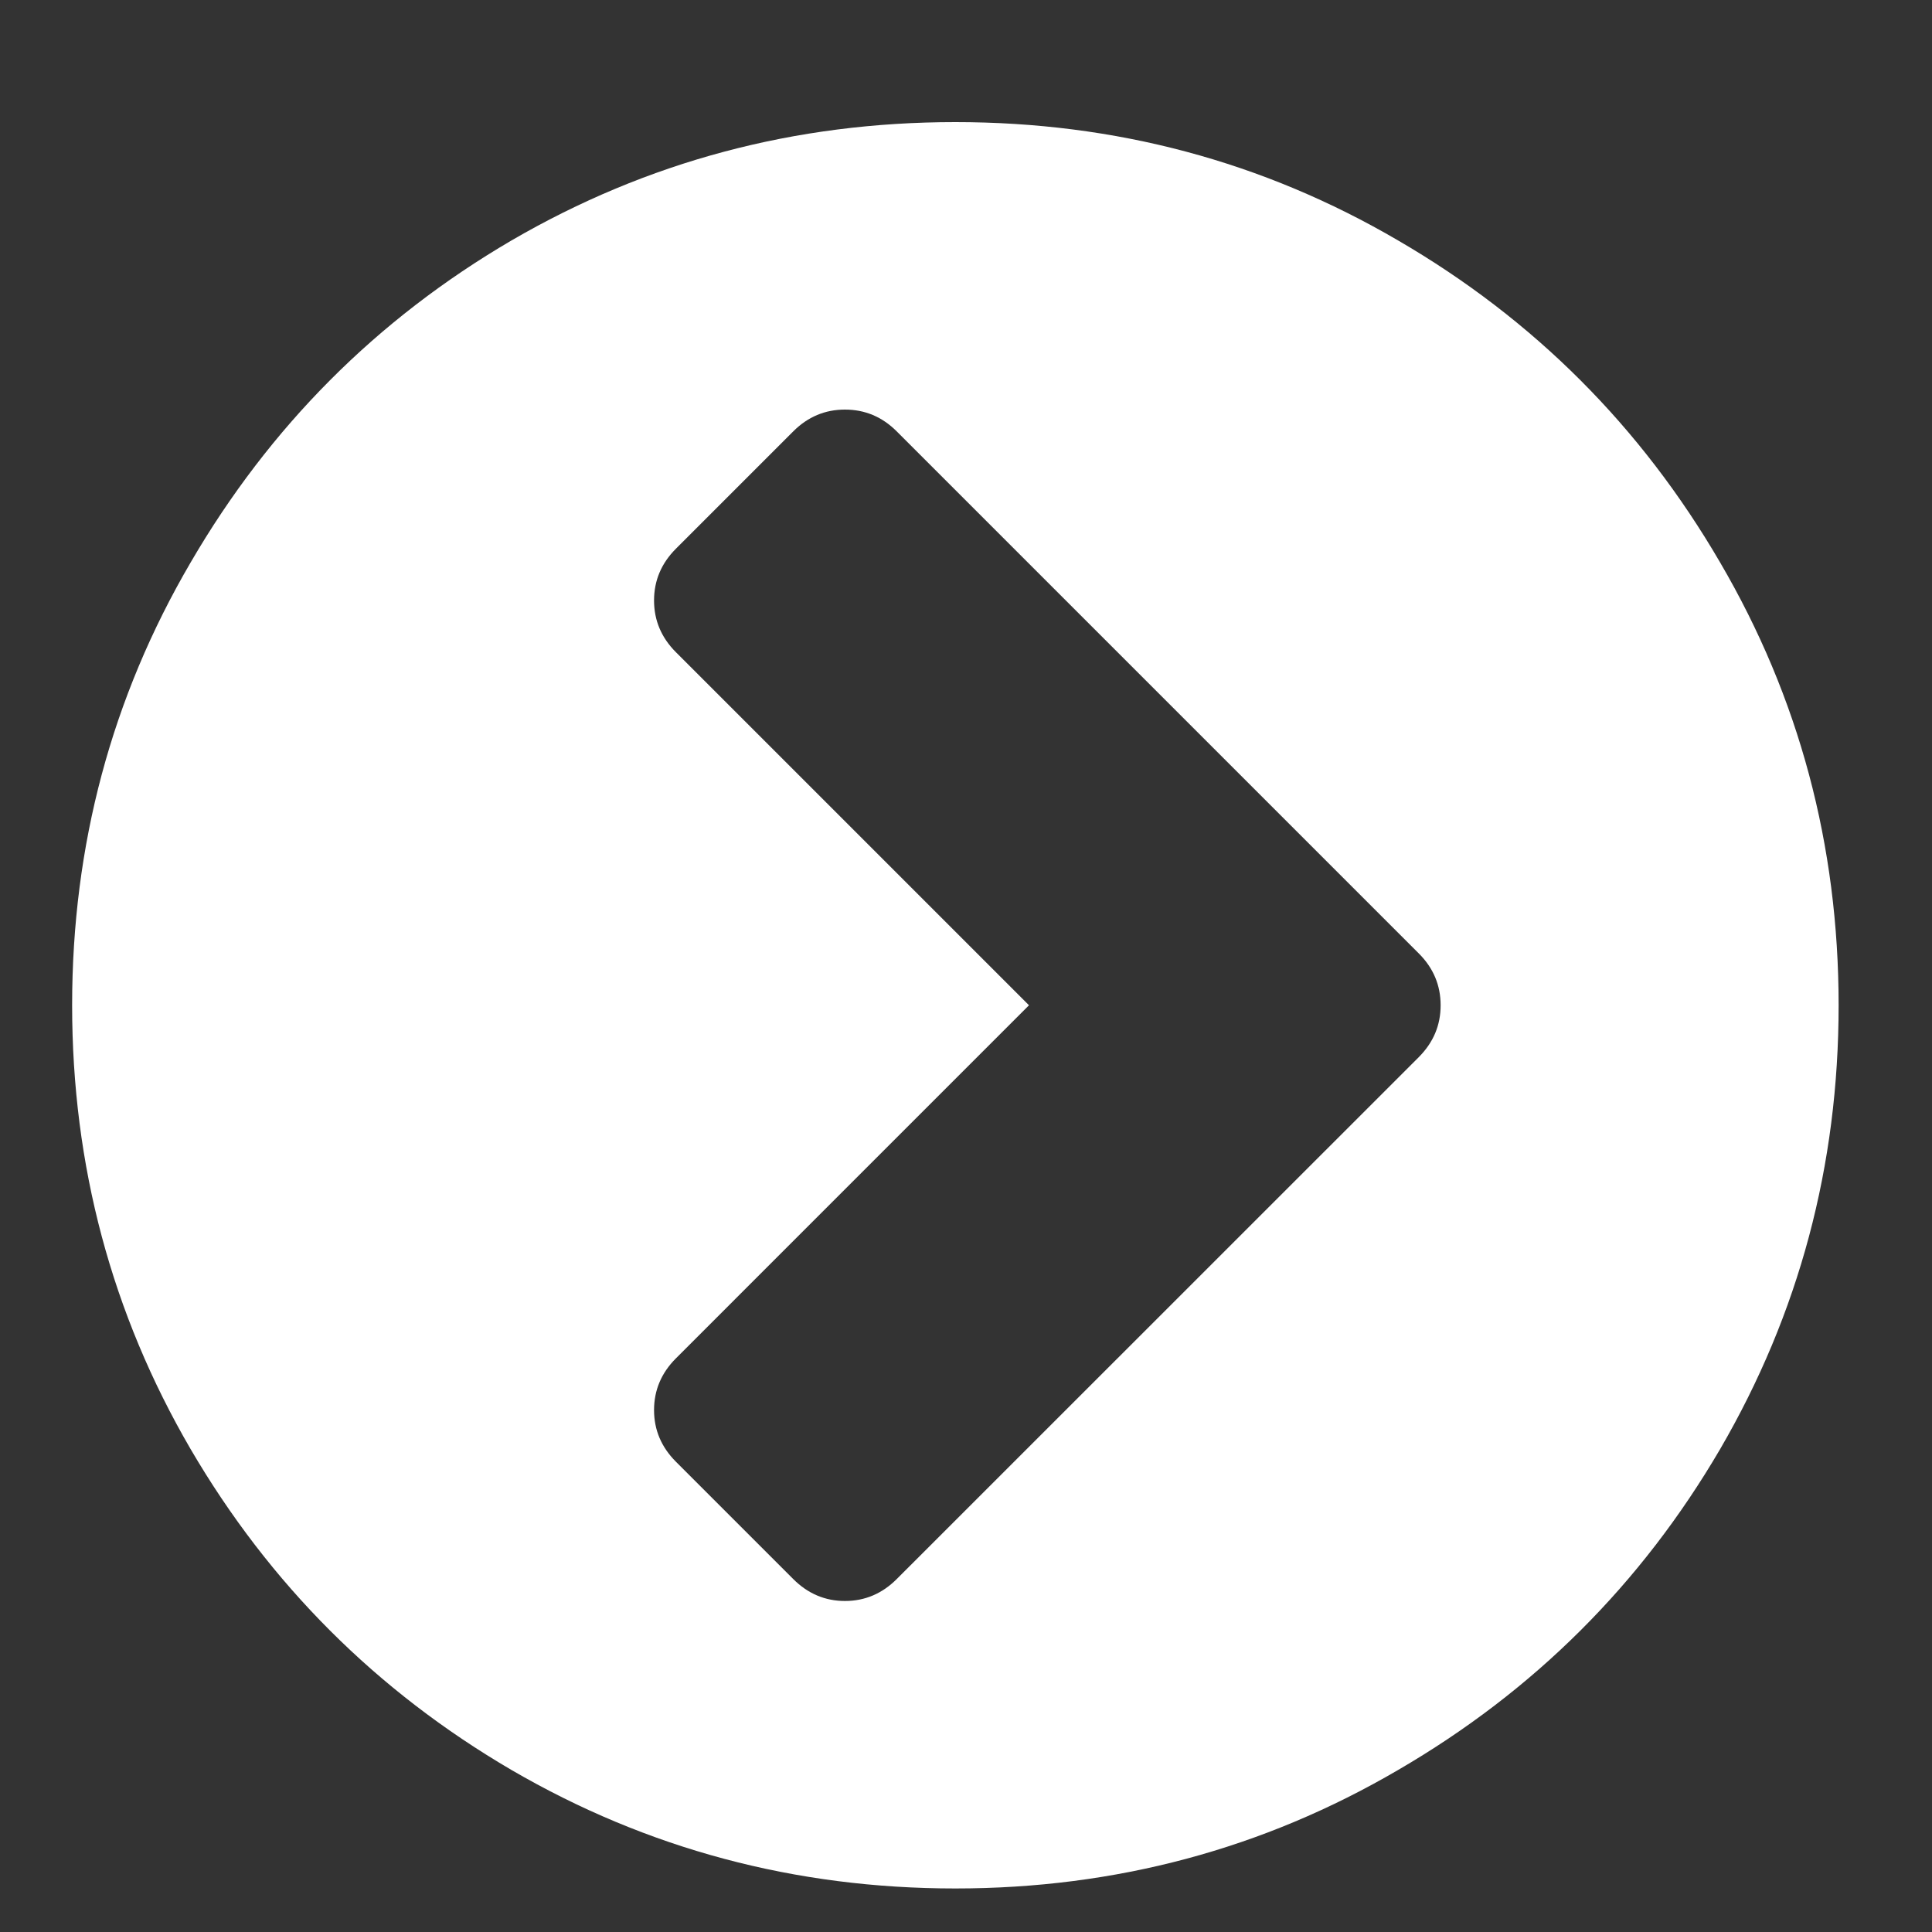 <svg width="15" height="15" viewBox="0 0 15 15" fill="none" xmlns="http://www.w3.org/2000/svg">
<rect x="0" y="0" width="15" height="15" fill="#333333" stroke="none"/>
<path d="M6.962 12.26L11.016 8.207C11.129 8.093 11.185 7.96 11.185 7.805C11.185 7.65 11.129 7.516 11.016 7.403L6.962 3.349C6.849 3.236 6.715 3.18 6.56 3.18C6.406 3.18 6.272 3.236 6.159 3.349L5.248 4.26C5.135 4.373 5.078 4.507 5.078 4.662C5.078 4.817 5.135 4.951 5.248 5.064L7.989 7.805L5.248 10.546C5.135 10.659 5.078 10.793 5.078 10.948C5.078 11.102 5.135 11.236 5.248 11.349L6.159 12.26C6.272 12.373 6.406 12.43 6.56 12.43C6.715 12.43 6.849 12.373 6.962 12.26ZM13.355 4.367C13.968 5.415 14.275 6.561 14.275 7.805C14.275 9.049 13.968 10.198 13.355 11.251C12.742 12.299 11.909 13.129 10.855 13.742C9.807 14.355 8.661 14.662 7.417 14.662C6.173 14.662 5.025 14.355 3.971 13.742C2.923 13.129 2.093 12.299 1.48 11.251C0.867 10.198 0.56 9.049 0.56 7.805C0.56 6.561 0.867 5.415 1.48 4.367C2.093 3.314 2.923 2.48 3.971 1.867C5.025 1.254 6.173 0.948 7.417 0.948C8.661 0.948 9.807 1.254 10.855 1.867C11.909 2.48 12.742 3.314 13.355 4.367Z" fill="white"/>
</svg>
